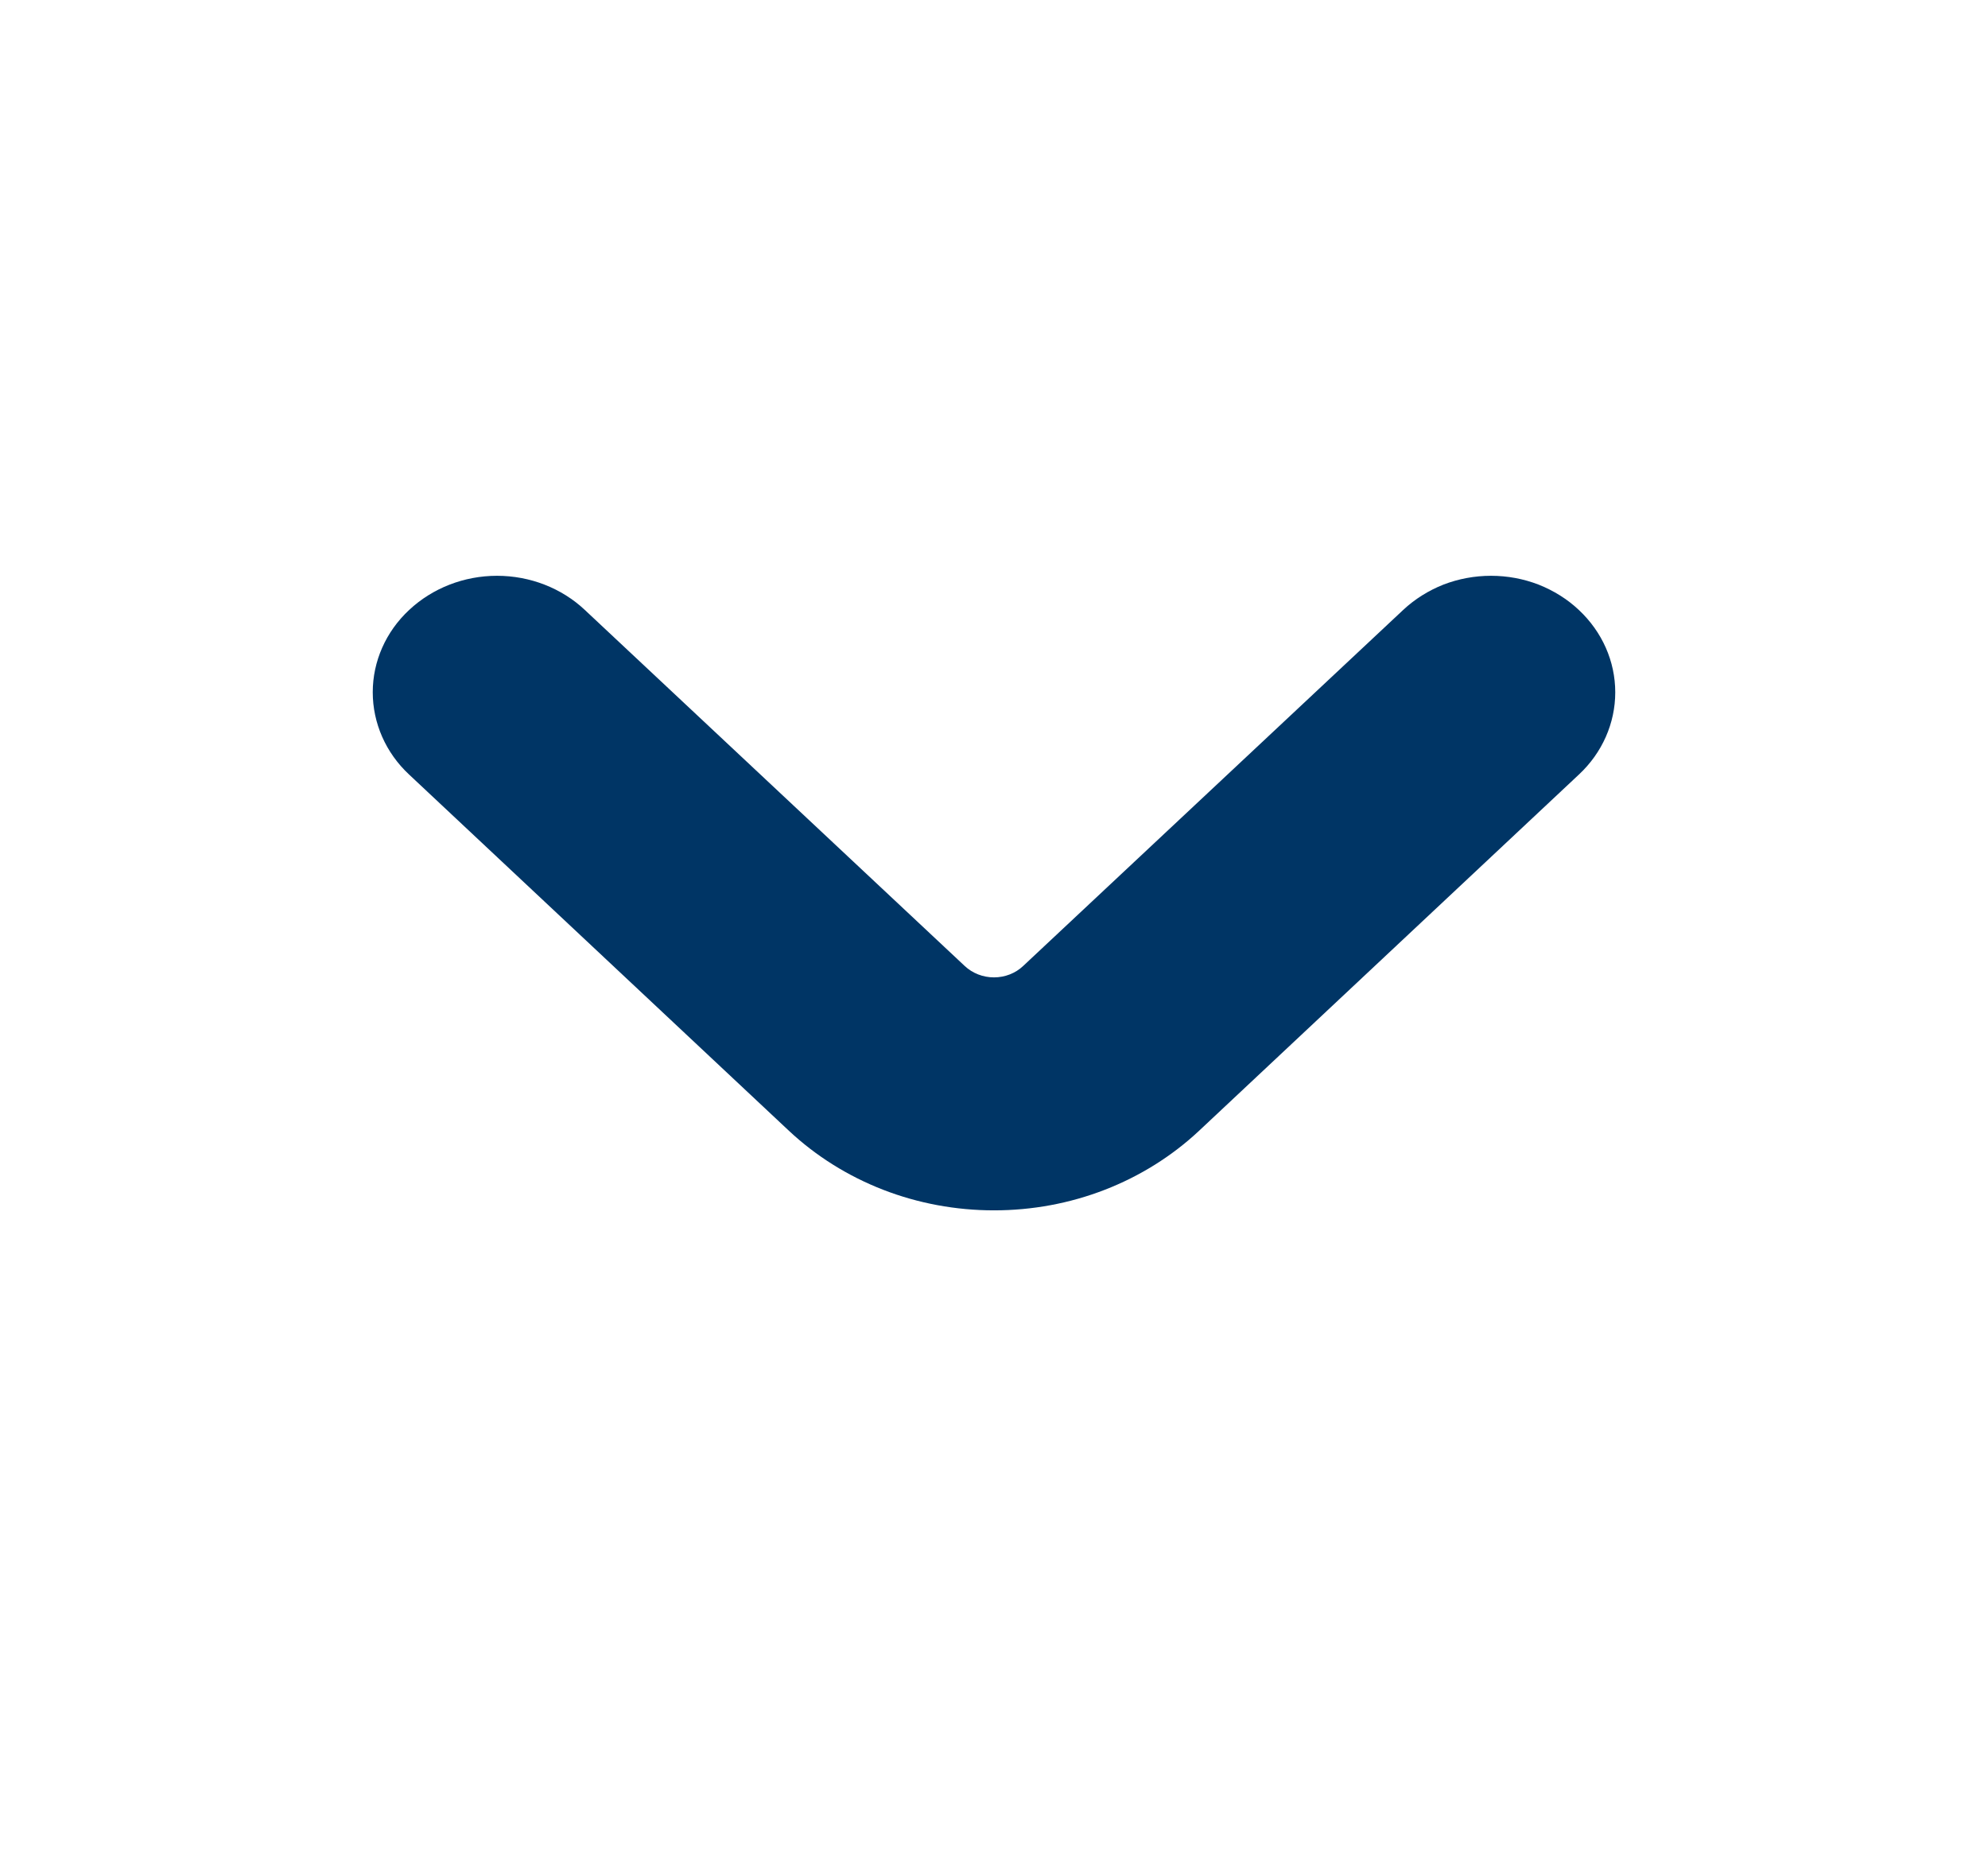 <svg width="16" height="15" viewBox="0 0 16 15" fill="none" xmlns="http://www.w3.org/2000/svg">
<path d="M12.707 4.909C12.615 4.822 12.504 4.753 12.383 4.705C12.261 4.658 12.132 4.634 12 4.634C11.869 4.634 11.739 4.658 11.617 4.705C11.496 4.753 11.386 4.822 11.293 4.909L8.235 7.774C8.173 7.833 8.088 7.866 8 7.866C7.911 7.866 7.827 7.833 7.764 7.774L4.707 4.909C4.52 4.733 4.266 4.634 4 4.634C3.735 4.634 3.481 4.733 3.293 4.909C3.105 5.084 3 5.323 3 5.571C3 5.82 3.105 6.059 3.293 6.234L6.35 9.101C6.567 9.304 6.824 9.465 7.107 9.575C7.39 9.685 7.694 9.741 8 9.741C8.307 9.741 8.61 9.685 8.893 9.575C9.176 9.465 9.433 9.304 9.65 9.101L12.707 6.234C12.895 6.059 13 5.82 13 5.572C13 5.323 12.895 5.085 12.707 4.909Z" fill="#003565"/>
</svg>
